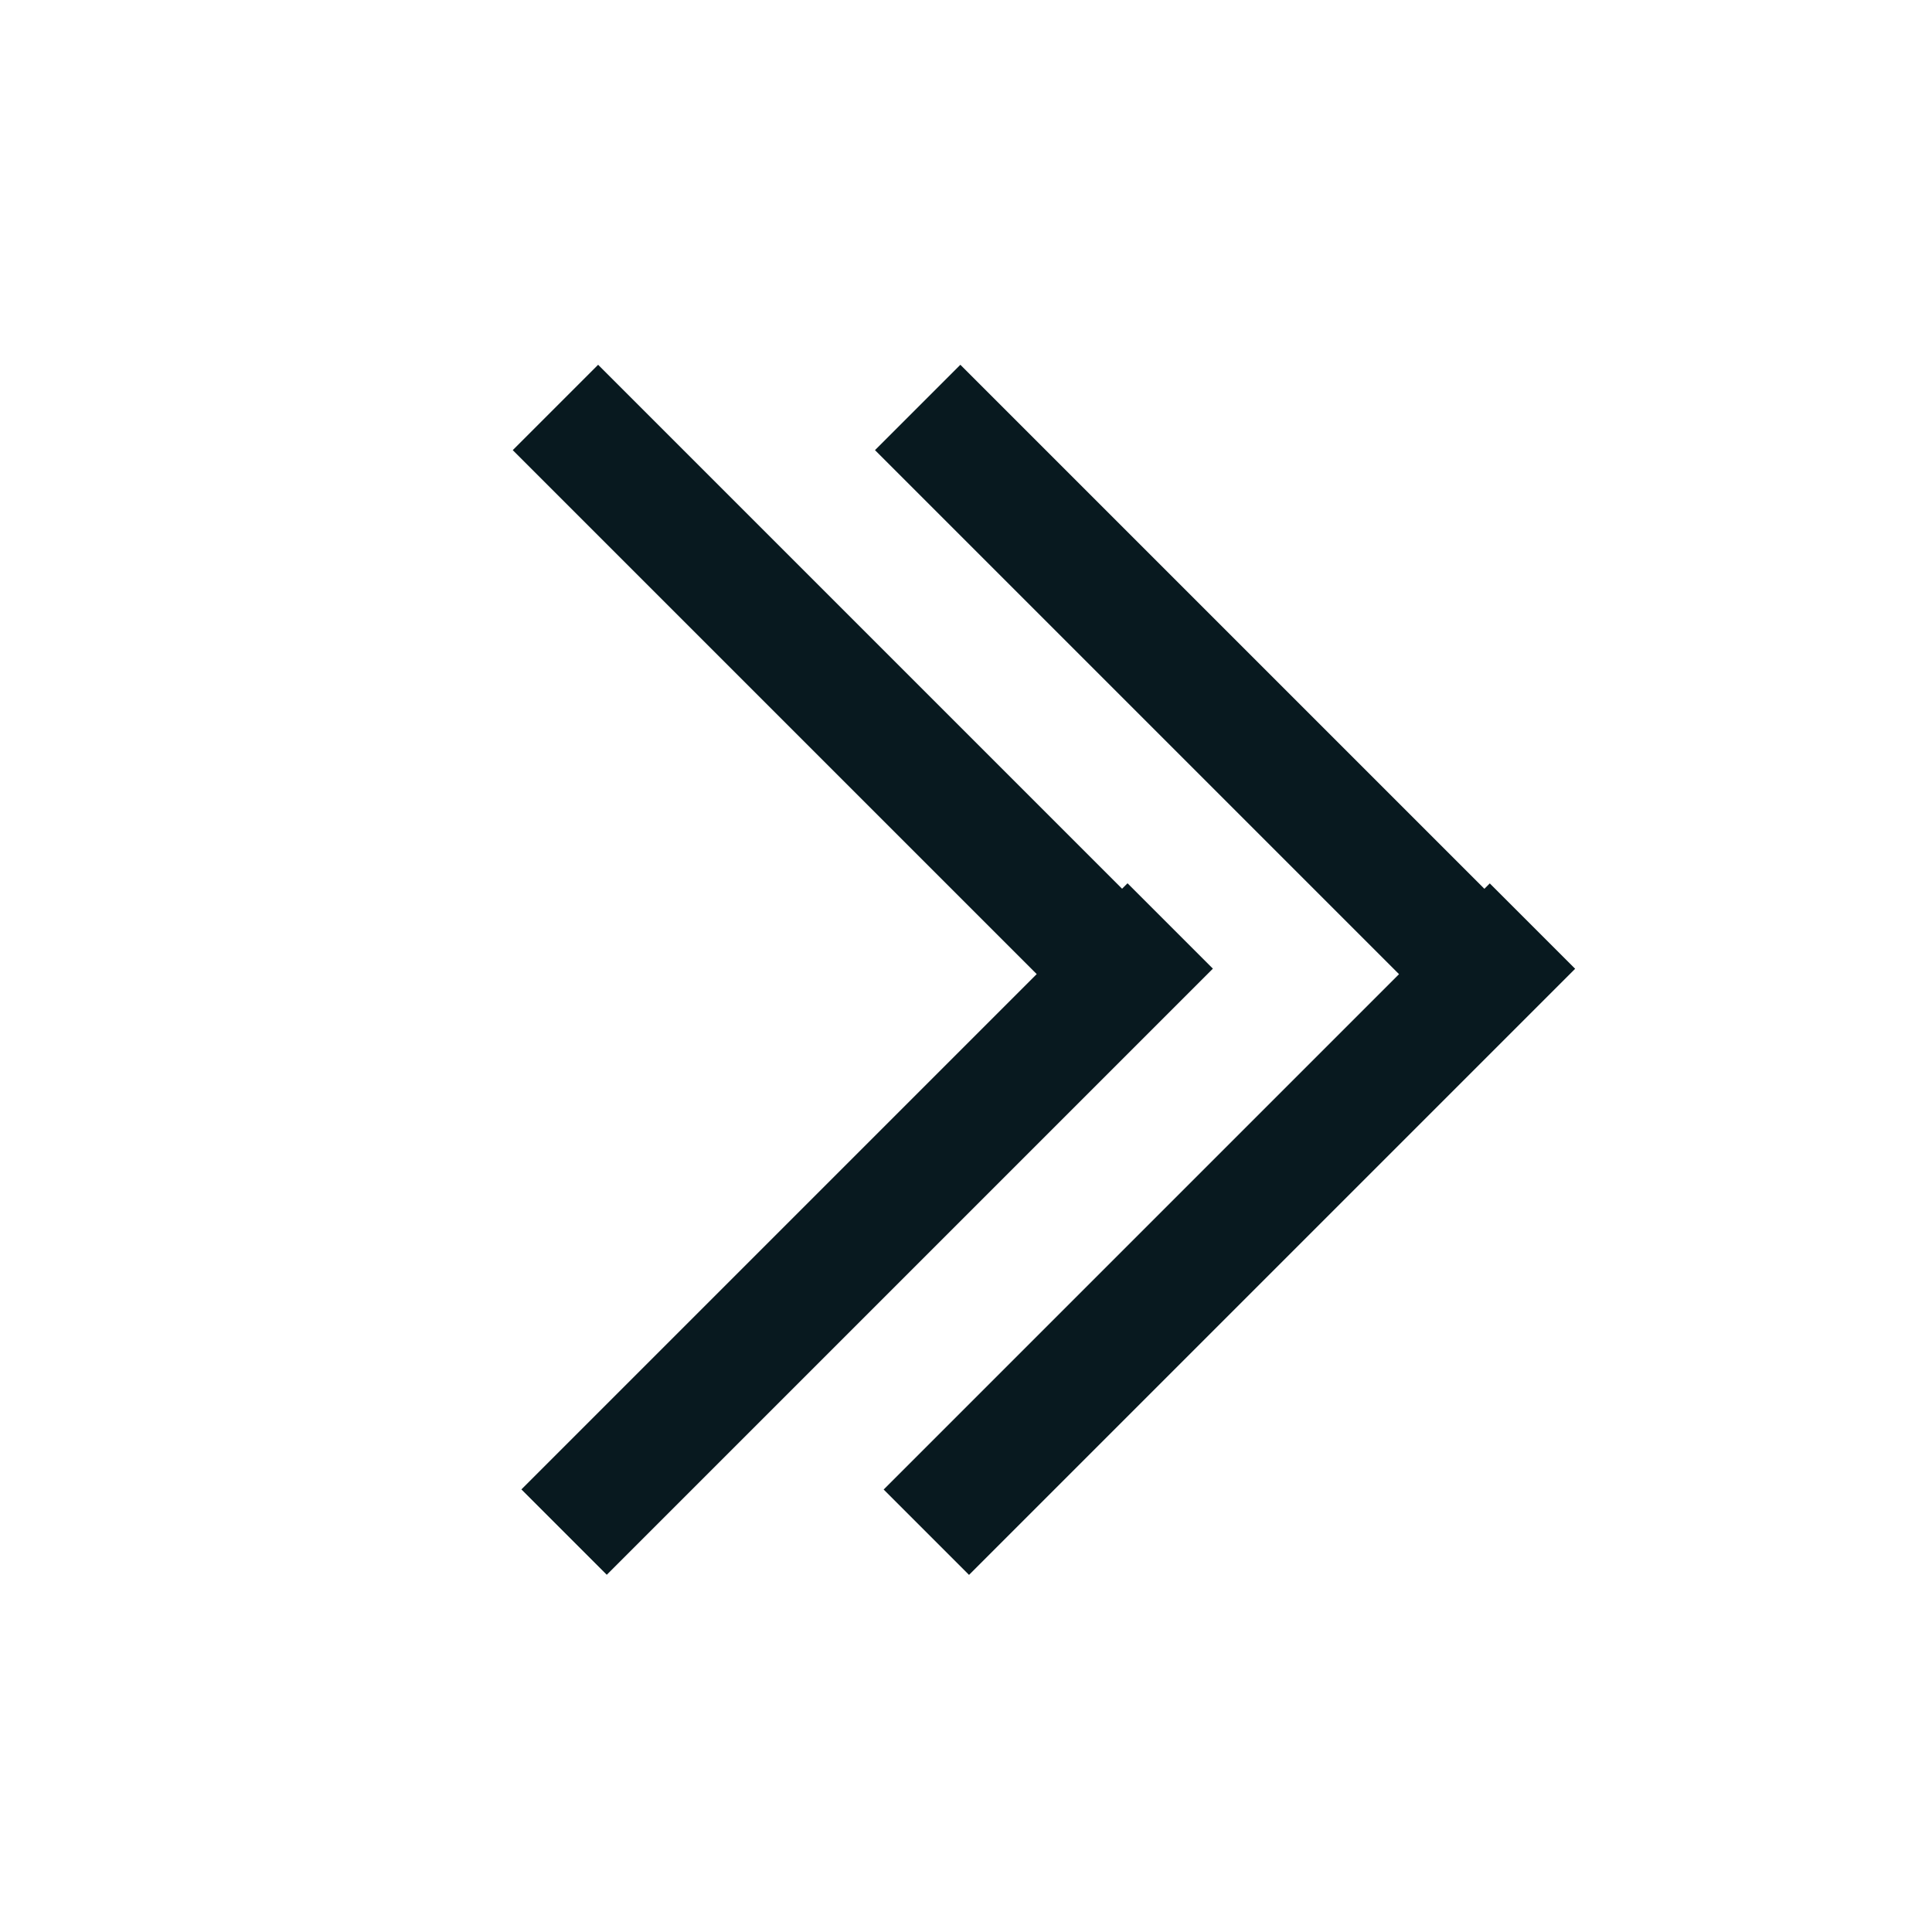 <?xml version="1.0" encoding="utf-8"?>
<!-- Generator: Adobe Illustrator 28.1.0, SVG Export Plug-In . SVG Version: 6.00 Build 0)  -->
<svg version="1.1" id="power_grey" xmlns="http://www.w3.org/2000/svg" xmlns:xlink="http://www.w3.org/1999/xlink" x="0px" y="0px"
	 viewBox="0 0 16 16" style="enable-background:new 0 0 16 16;" xml:space="preserve">
<style type="text/css">
	.st0{fill:#08191F;}
	.st1{clip-path:url(#SVGID_00000089543413455058310310000006074904964200506297_);}
	.st2{fill-rule:evenodd;clip-rule:evenodd;fill:#08191F;}
</style>
<g>
	<g>
		<rect x="9.6" y="2.3" transform="matrix(0.707 -0.707 0.707 0.707 -1.167 8.889)" class="st0" width="1" height="7.1"/>
	</g>
	<g>
		<rect x="9.6" y="6.6" transform="matrix(-0.707 -0.707 0.707 -0.707 10.146 24.496)" class="st0" width="1" height="7.1"/>
	</g>
</g>
<g>
	<g>
		<rect x="6.6" y="2.3" transform="matrix(0.707 -0.707 0.707 0.707 -2.046 6.768)" class="st0" width="1" height="7.1"/>
	</g>
	<g>
		<rect x="6.6" y="6.6" transform="matrix(-0.707 -0.707 0.707 -0.707 5.025 22.374)" class="st0" width="1" height="7.1"/>
	</g>
</g>
</svg>
